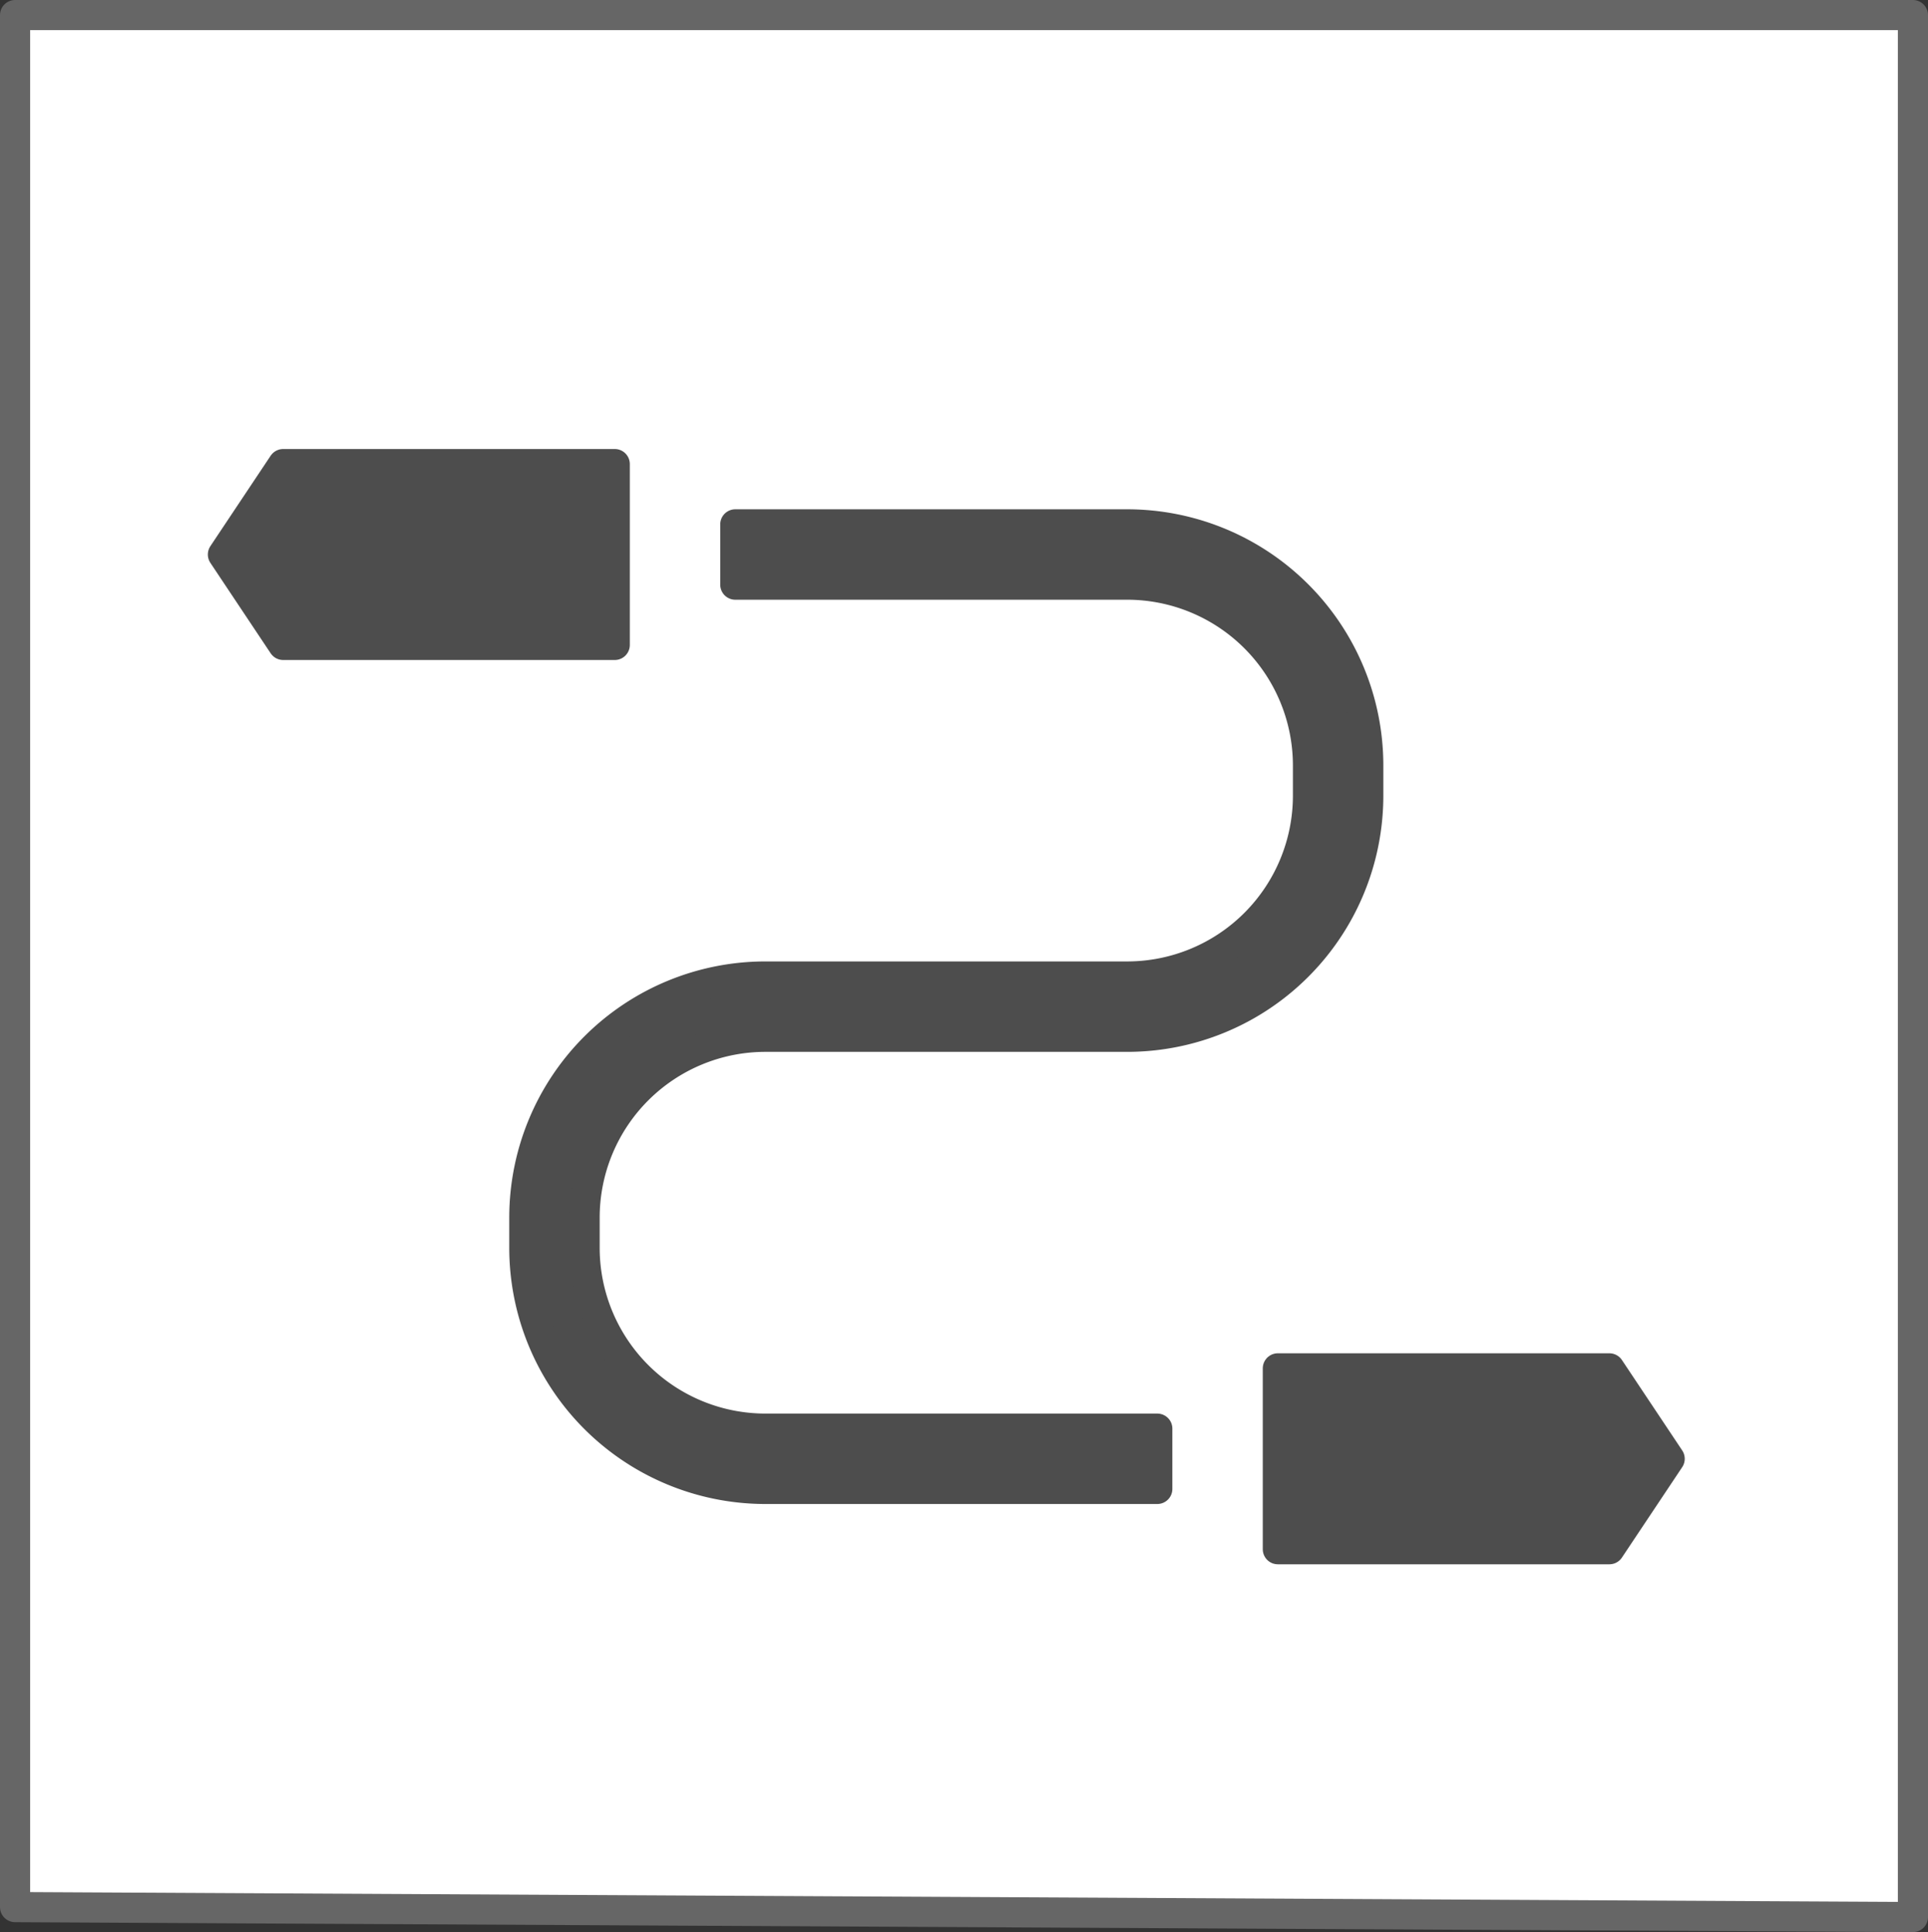 <svg xmlns="http://www.w3.org/2000/svg" width="63.967" height="64.099" viewBox="0 0 63.967 64.099">
  <rect x="0" y="0" width="63.967" height="64.099" fill="#333333" stroke="none"/>
  <defs>
    <style>
      .a {
        fill: #fff;
        stroke: #666;
      }

      .a, .b {
        stroke-linecap: round;
        stroke-linejoin: round;
      }

      .b {
        fill: #4d4d4d;
        stroke: #4d4d4d;
      }
    </style>
  </defs>
  <title>proxy</title>
  <polygon class="a" points="63.467 63.599 0.5 63.269 0.5 0.5 63.467 0.5 63.467 63.599"/>
  <path class="b" d="M19.5,41.5v-1a6,6,0,0,1,6-6h12a8,8,0,0,0,8-8v-1a8,8,0,0,0-8-8h-13v2h13a6,6,0,0,1,6,6v1a6,6,0,0,1-6,6h-12a8,8,0,0,0-8,8v1a8,8,0,0,0,8,8h13v-2h-13a6,6,0,0,1-6-6h0" transform="translate(-0.104 -0.104)"/>
  <polygon class="b" points="53.396 45.396 42.396 45.396 42.396 51.396 53.396 51.396 55.396 48.396 53.396 45.396"/>
  <polygon class="b" points="9.396 15.396 7.396 18.396 9.396 21.396 20.396 21.396 20.396 15.396 9.396 15.396"/>
</svg>
